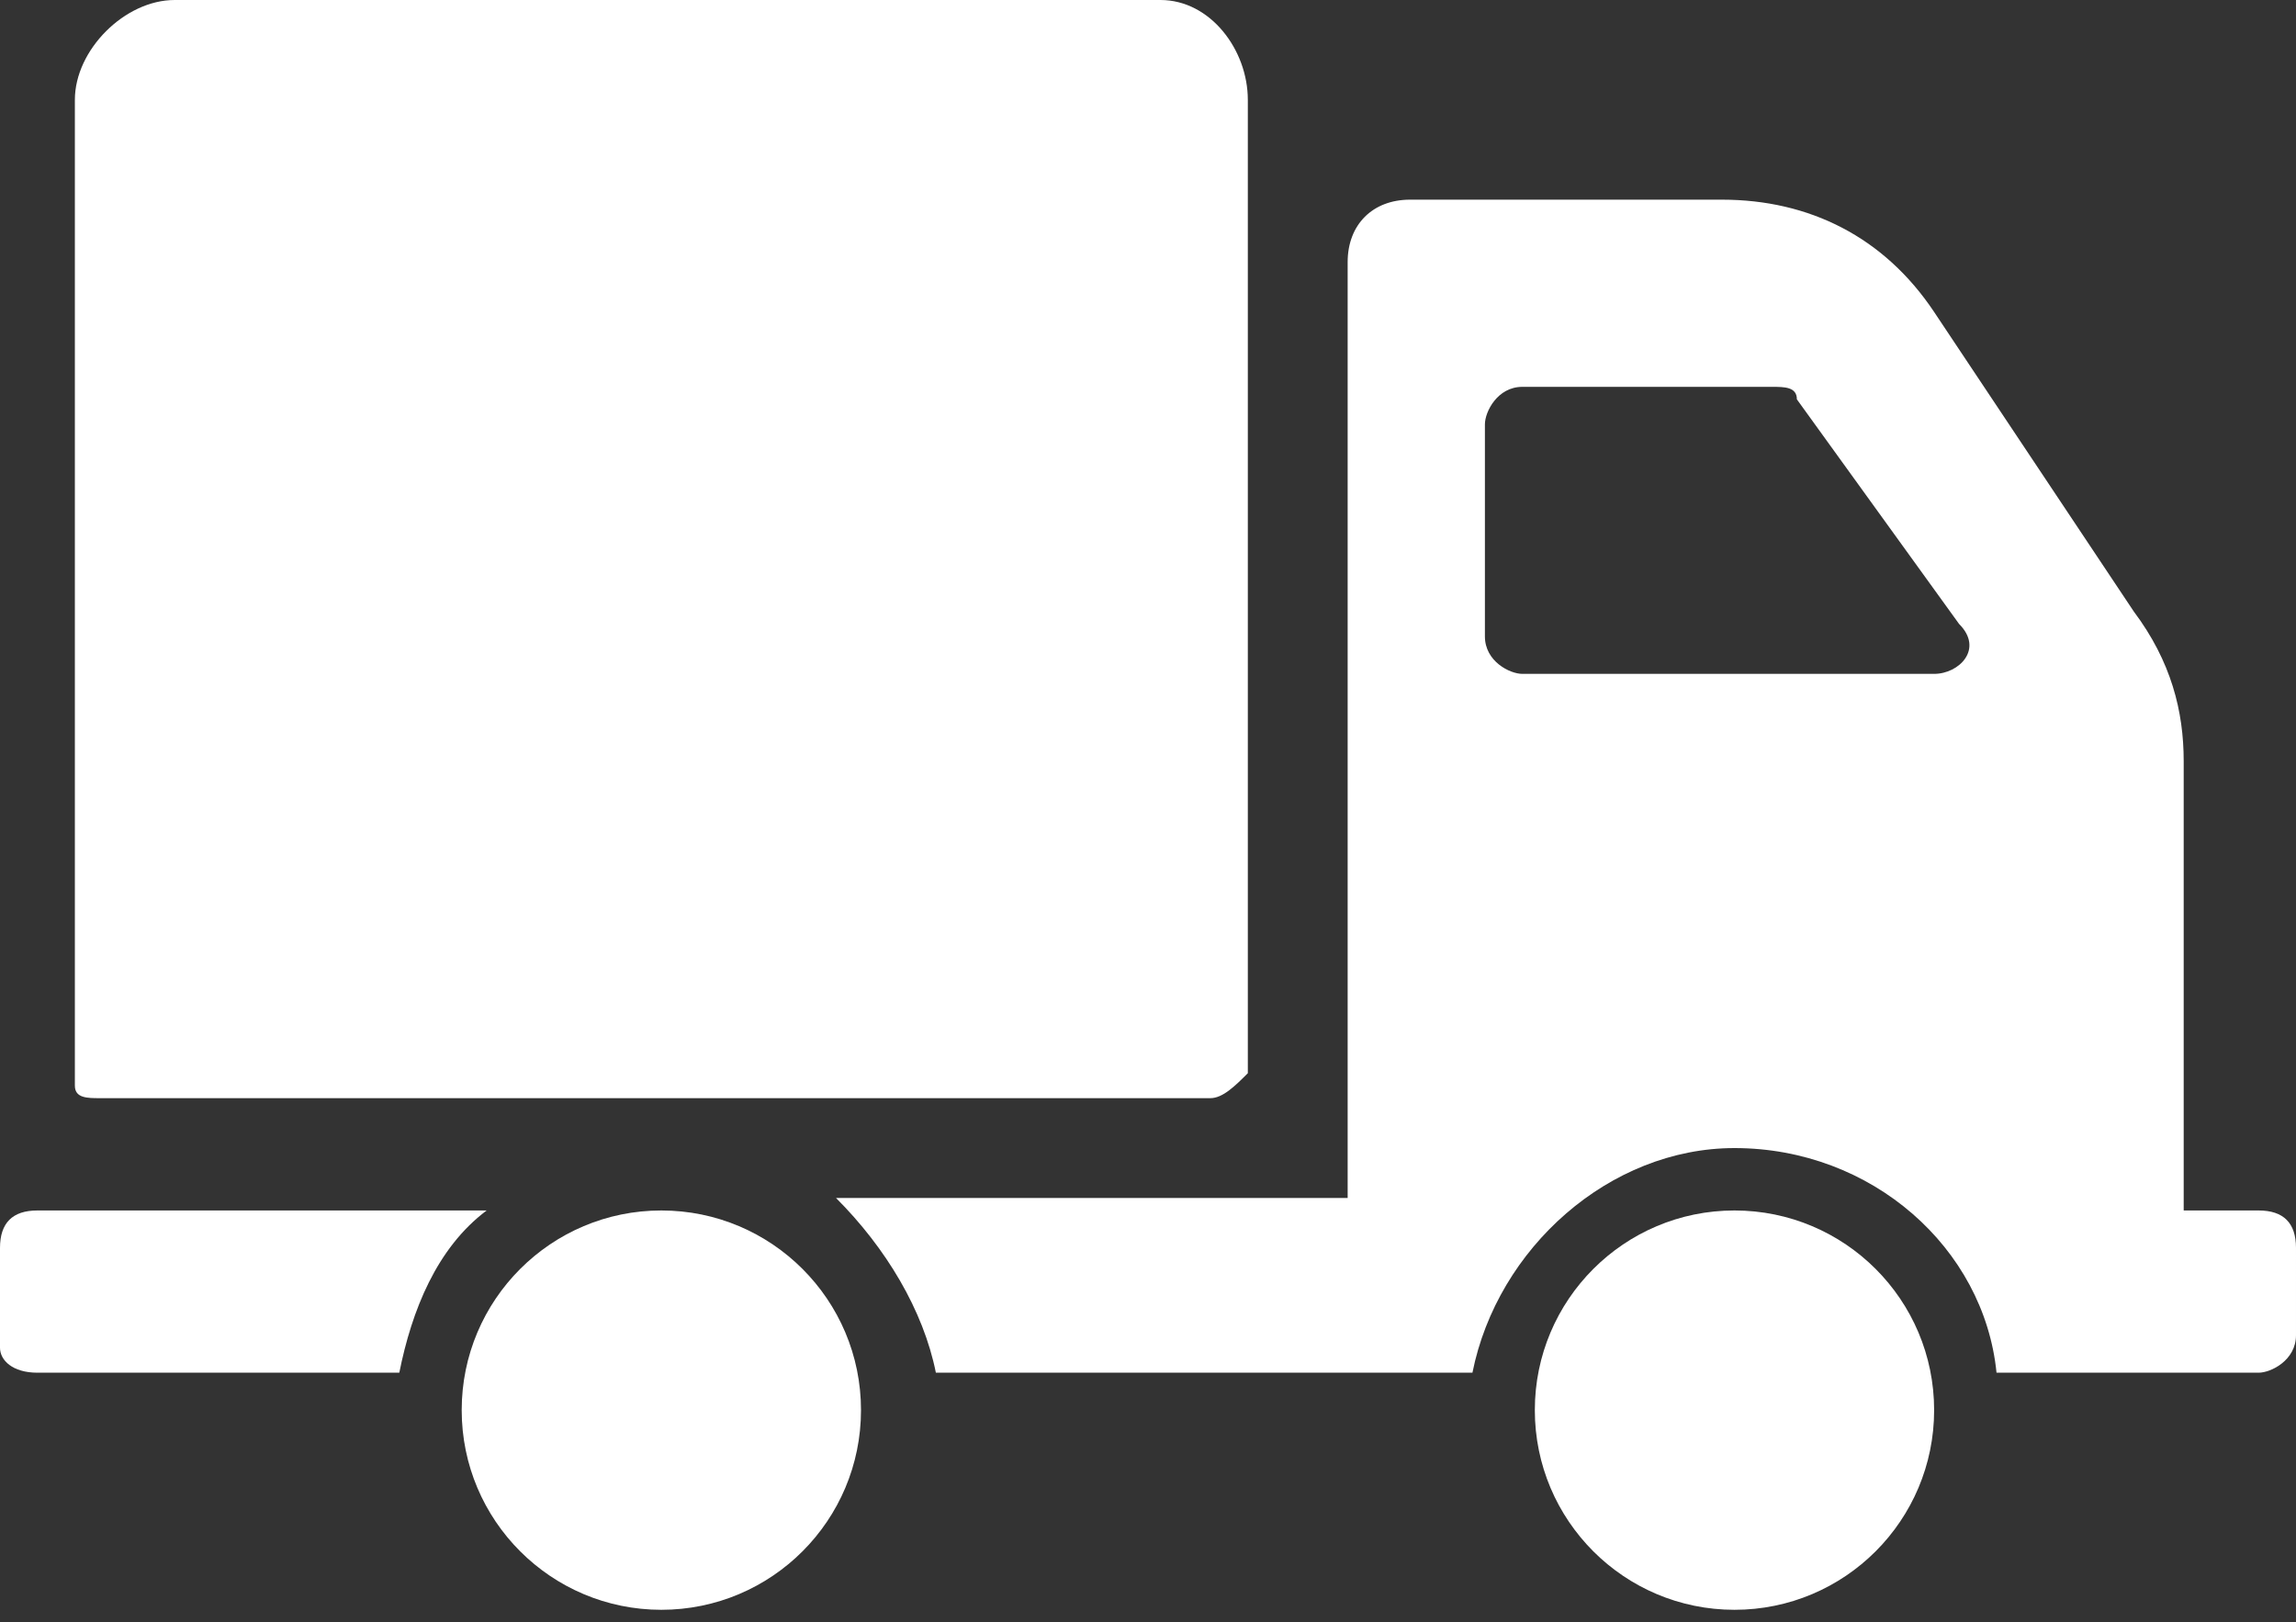 <?xml version="1.0" encoding="utf-8"?>
<!-- Generator: Adobe Illustrator 19.2.1, SVG Export Plug-In . SVG Version: 6.00 Build 0)  -->
<svg version="1.1" id="Layer_1" xmlns="http://www.w3.org/2000/svg" xmlns:xlink="http://www.w3.org/1999/xlink" x="0px" y="0px"
	 viewBox="0 0 18.4 13" style="enable-background:new 0 0 18.4 13;" xml:space="preserve">
<rect x="0" y="0" width="18.4" height="13" fill="#333333" stroke="none"/>
<style type="text/css">
	.st0{fill:#FFFFFF;}
</style>
<g>
	<path class="st0" d="M18.1,9.7h-0.6V6.1c0-0.4-0.1-0.8-0.4-1.2l-1.6-2.4c-0.4-0.6-1-0.9-1.7-0.9h-2.5c-0.3,0-0.5,0.2-0.5,0.5v7.5
		H6.7C7.1,10,7.4,10.5,7.5,11h4.3c0.2-1,1.1-1.8,2.1-1.8c1.1,0,2,0.8,2.1,1.8h2.1c0.1,0,0.3-0.1,0.3-0.3V10
		C18.4,9.8,18.3,9.7,18.1,9.7z M15.5,5.4h-3.3c-0.1,0-0.3-0.1-0.3-0.3V3.4c0-0.1,0.1-0.3,0.3-0.3h2c0.1,0,0.2,0,0.2,0.1L15.7,5
		C15.9,5.2,15.7,5.4,15.5,5.4z"/>
	<circle class="st0" cx="13.9" cy="11.3" r="1.6"/>
	<path class="st0" d="M0.3,9.7C0.1,9.7,0,9.8,0,10v0.8C0,10.9,0.1,11,0.3,11h2.9c0.1-0.5,0.3-1,0.7-1.3H0.3L0.3,9.7z"/>
	<circle class="st0" cx="5.3" cy="11.3" r="1.6"/>
	<path class="st0" d="M9.3,0H6.5H6.2H4.5H4.3H1.4C1,0,0.6,0.4,0.6,0.8v4.9l0,0v2.9c0,0.1,0,0.1,0,0.1c0,0.1,0.1,0.1,0.2,0.1
		c0,0,0,0,0,0l0,0h8.9c0.1,0,0.2-0.1,0.3-0.2c0,0,0,0,0,0V5.7V0.8C10,0.4,9.7,0,9.3,0z"/>
</g>
</svg>
